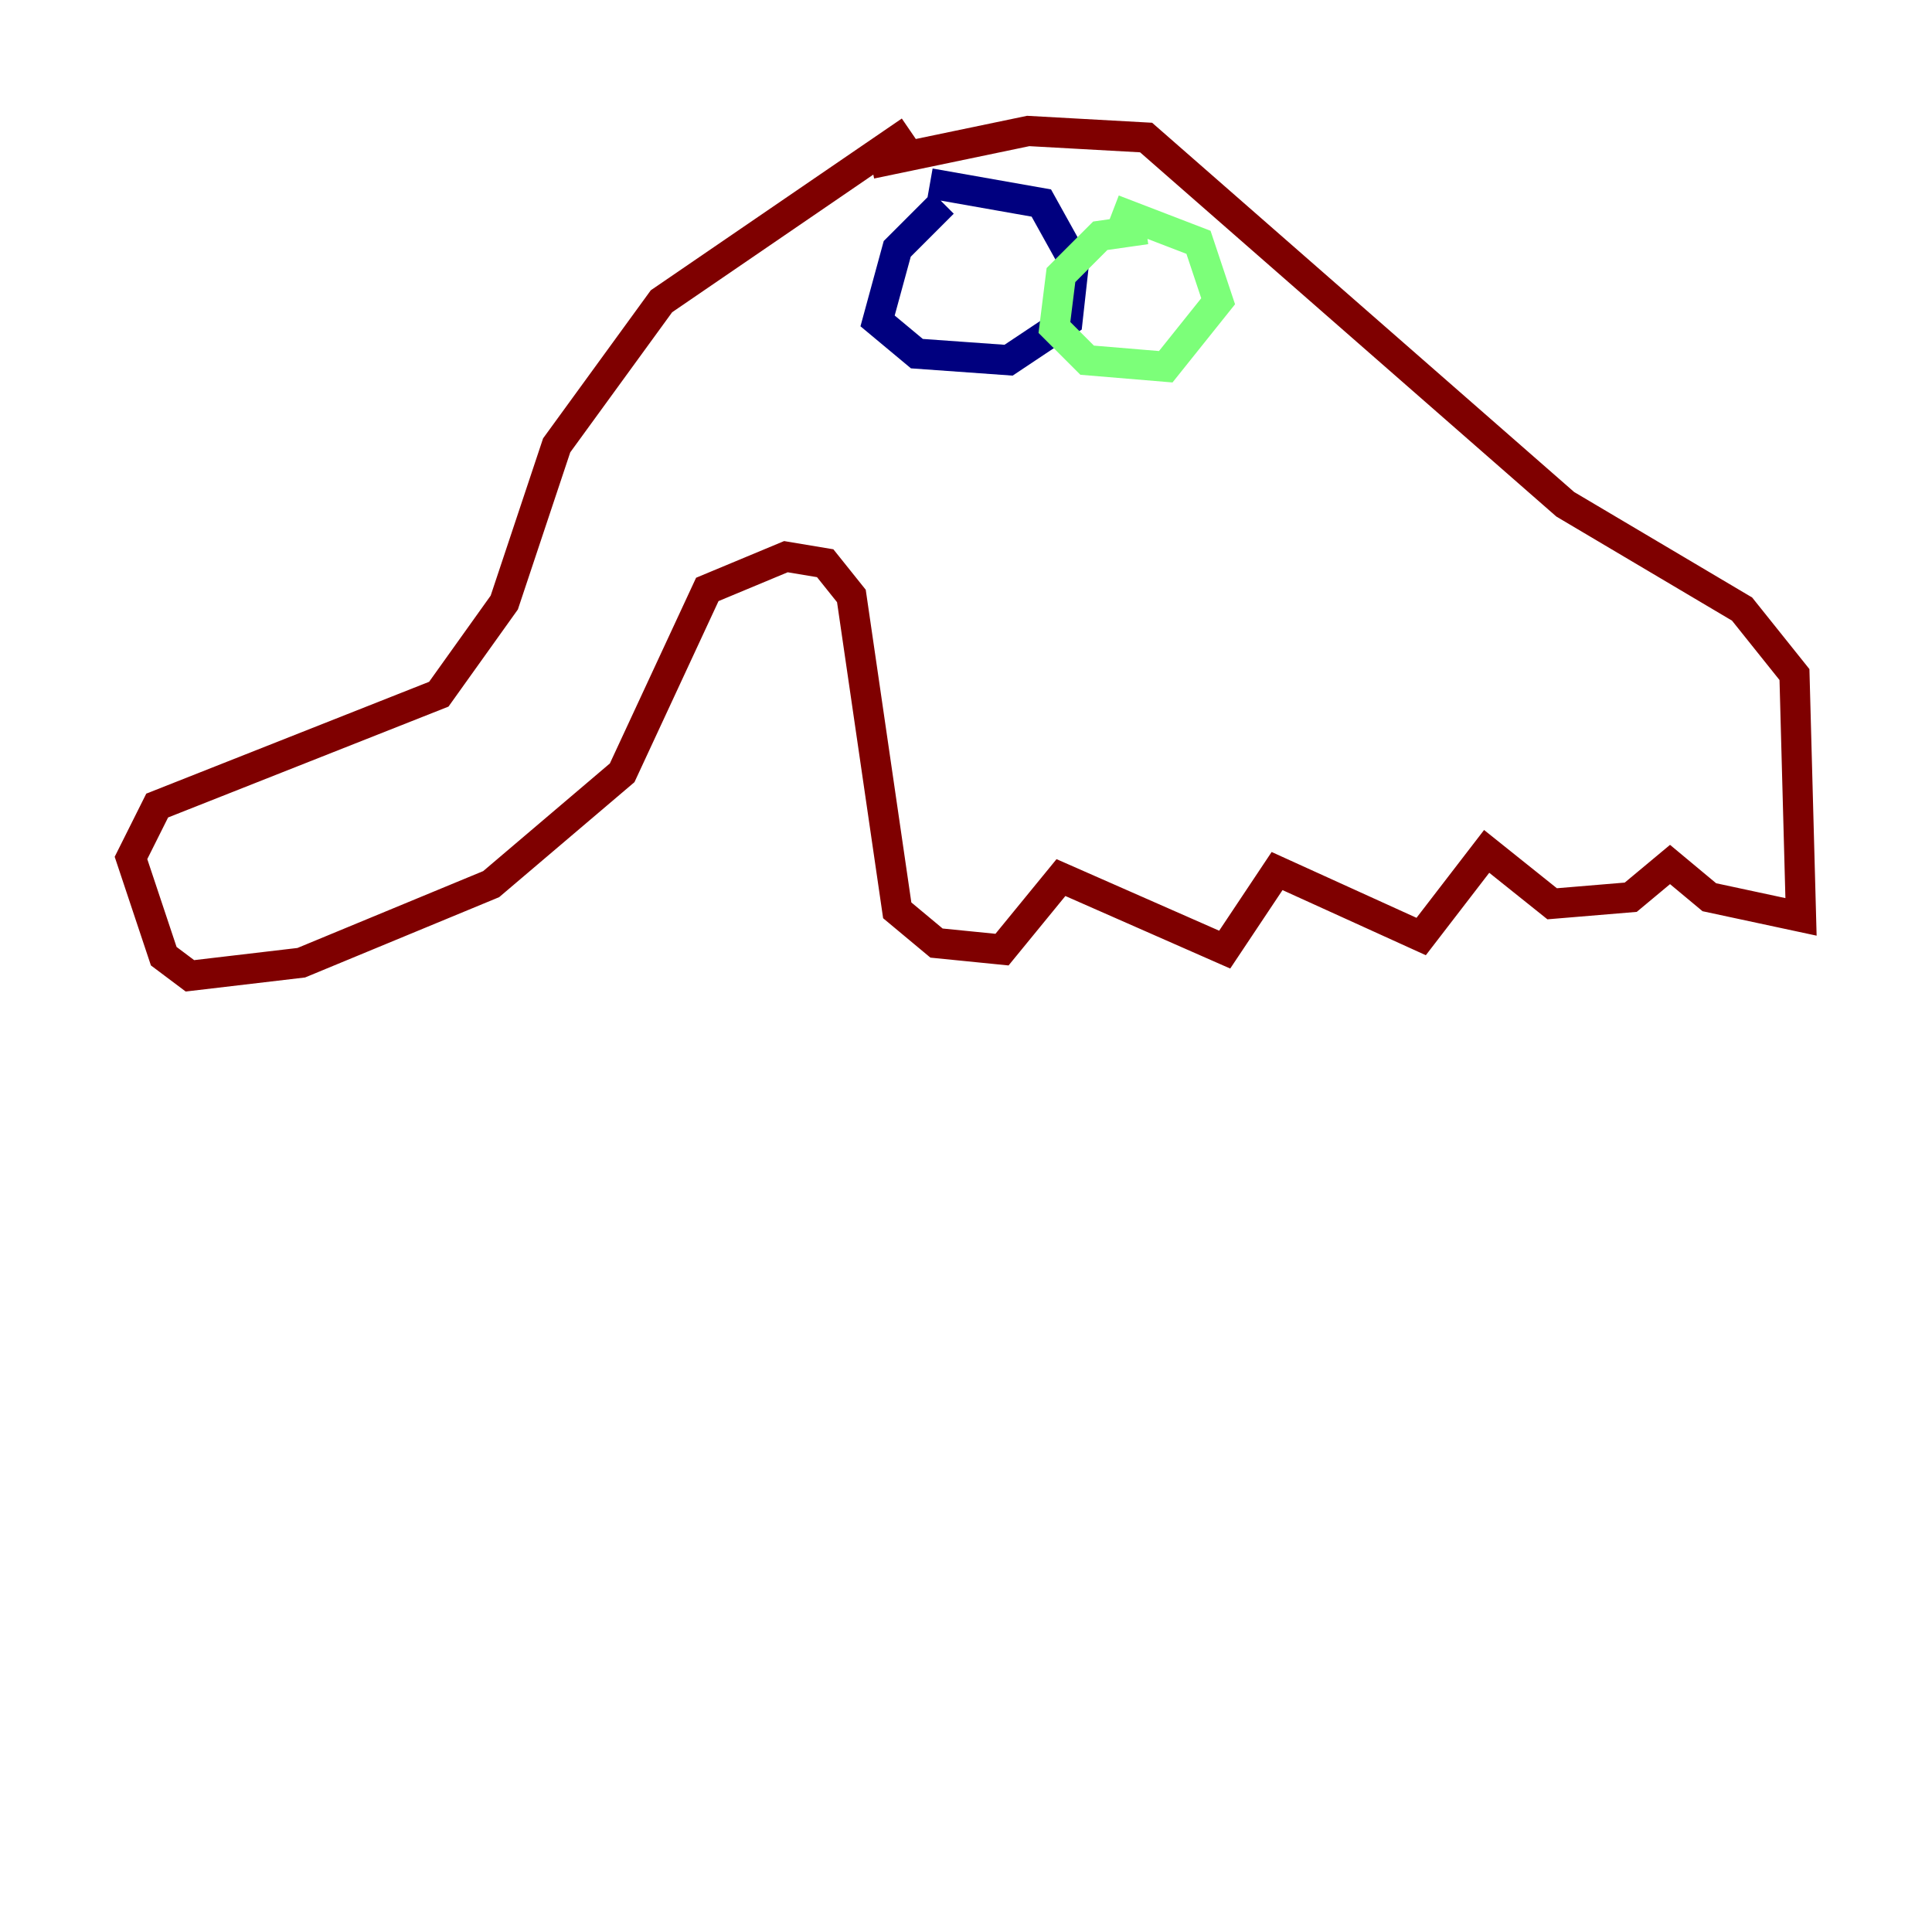 <?xml version="1.0" encoding="utf-8" ?>
<svg baseProfile="tiny" height="128" version="1.2" viewBox="0,0,128,128" width="128" xmlns="http://www.w3.org/2000/svg" xmlns:ev="http://www.w3.org/2001/xml-events" xmlns:xlink="http://www.w3.org/1999/xlink"><defs /><polyline fill="none" points="62.481,13.451 59.444,16.488 58.142,21.261 60.746,23.43 66.82,23.864 70.725,21.261 71.159,17.356 68.99,13.451 61.614,12.149" stroke="#00007f" stroke-width="2" /><polyline fill="none" points="75.932,15.186 72.895,15.62 70.291,18.224 69.858,21.695 72.027,23.864 77.234,24.298 80.705,19.959 79.403,16.054 73.763,13.885" stroke="#7cff79" stroke-width="2" /><polyline fill="none" points="57.709,10.848 68.122,8.678 75.932,9.112 103.702,33.41 115.417,40.352 118.888,44.691 119.322,60.746 113.248,59.444 110.644,57.275 108.041,59.444 102.834,59.878 98.495,56.407 94.156,62.047 84.61,57.709 81.139,62.915 70.291,58.142 66.386,62.915 62.047,62.481 59.444,60.312 56.407,39.485 54.671,37.315 52.068,36.881 46.861,39.051 41.22,51.2 32.542,58.576 19.959,63.783 12.583,64.651 10.848,63.349 8.678,56.841 10.414,53.37 29.071,45.993 33.41,39.919 36.881,29.505 43.824,19.959 60.312,8.678" stroke="#7f0000" stroke-width="2" /></svg>